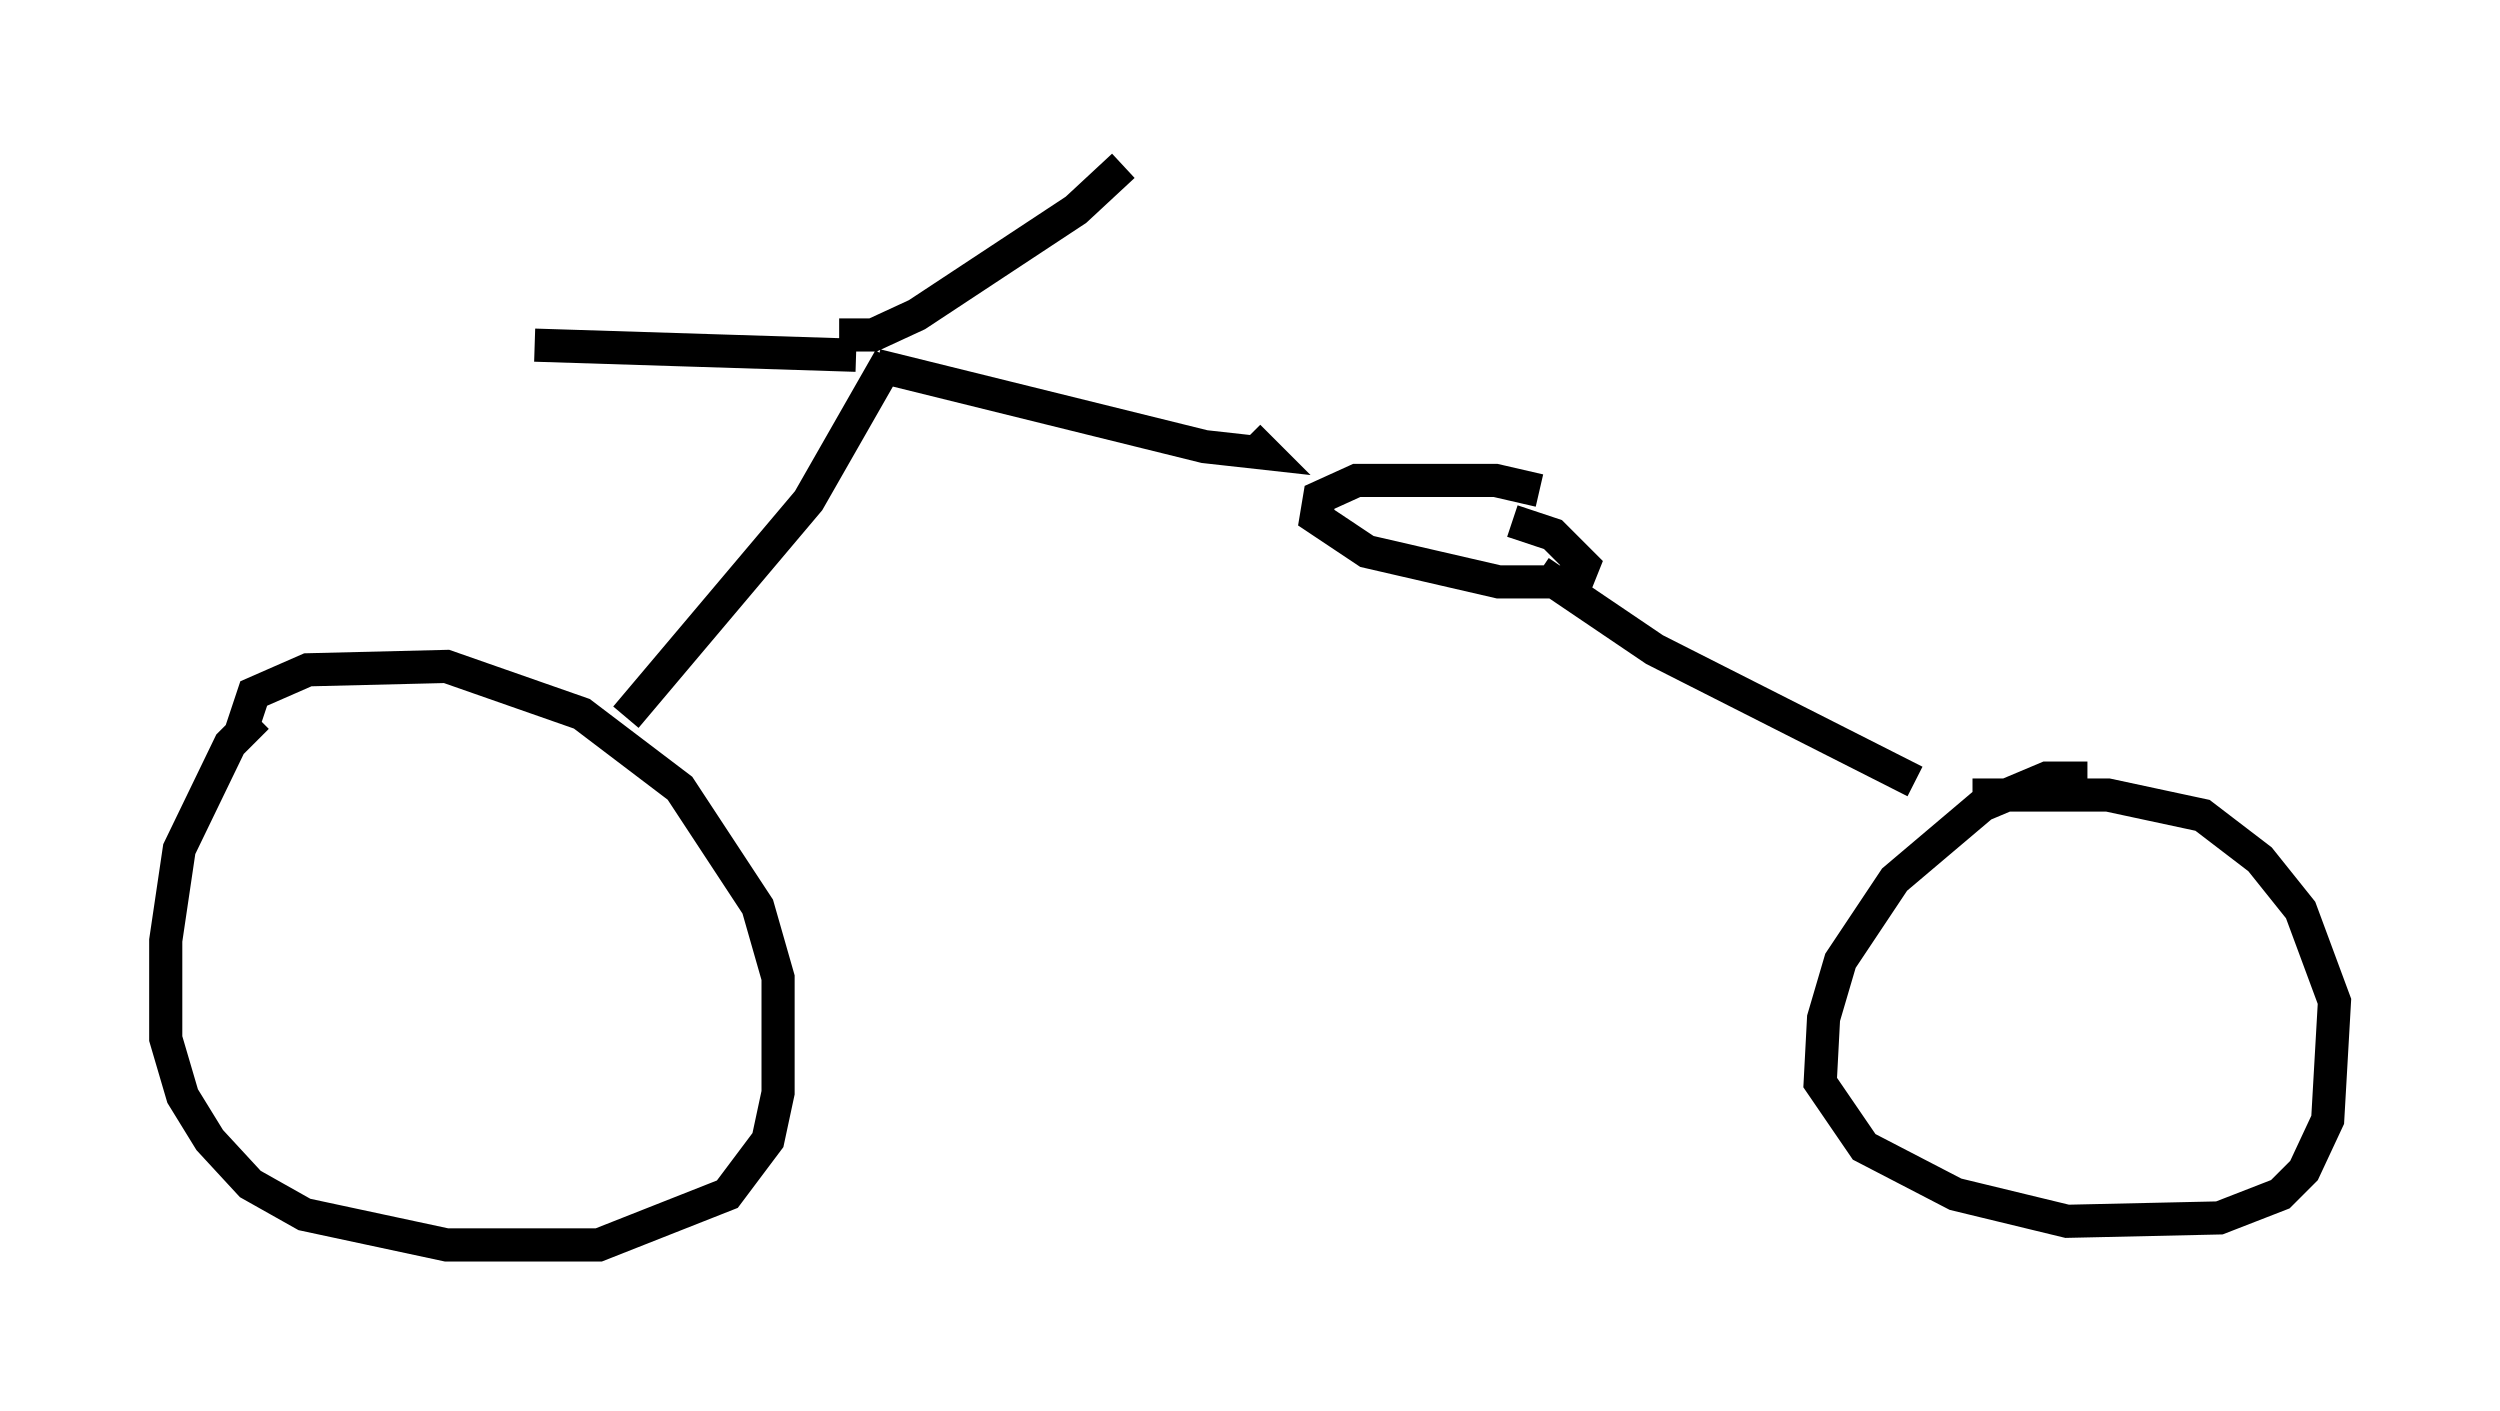<?xml version="1.0" encoding="utf-8" ?>
<svg baseProfile="full" height="42.565" version="1.1" width="75.436" xmlns="http://www.w3.org/2000/svg" xmlns:ev="http://www.w3.org/2001/xml-events" xmlns:xlink="http://www.w3.org/1999/xlink"><defs /><rect fill="white" height="42.565" width="75.436" x="0" y="0" /><path d="M9.492, 20.721 m-1.735, 0.919 l-0.817, 0.817 -1.531, 3.165 l-0.408, 2.756 0.0, 2.96 l0.51, 1.735 0.817, 1.327 l1.225, 1.327 1.633, 0.919 l4.288, 0.919 4.594, 0.0 l3.879, -1.531 1.225, -1.633 l0.306, -1.429 0.0, -3.471 l-0.613, -2.144 -2.348, -3.573 l-2.96, -2.246 -4.083, -1.429 l-4.185, 0.102 -1.633, 0.715 l-0.408, 1.225 m11.638, -0.51 l5.513, -6.533 2.45, -4.288 m36.138, 12.658 l-1.225, 0.0 -1.94, 0.817 l-2.654, 2.246 -1.633, 2.45 l-0.51, 1.735 -0.102, 1.94 l1.327, 1.94 2.756, 1.429 l3.369, 0.817 4.594, -0.102 l1.838, -0.715 0.715, -0.715 l0.715, -1.531 0.204, -3.573 l-1.021, -2.756 -1.225, -1.531 l-1.735, -1.327 -2.858, -0.613 l-4.083, 0.0 m-1.735, -0.408 l-7.861, -3.981 -3.471, -2.348 m0.0, -2.45 l-1.327, -0.306 -4.185, 0.0 l-1.123, 0.51 -0.102, 0.613 l1.531, 1.021 3.981, 0.919 l2.348, 0.0 0.204, -0.51 l-0.919, -0.919 -1.225, -0.408 m-19.804, -5.002 l-9.698, -0.306 m9.188, -0.306 l1.021, 0.0 1.327, -0.613 l4.798, -3.165 1.429, -1.327 m-7.452, 6.023 l9.902, 2.45 1.838, 0.204 l-0.51, -0.51 " fill="none" stroke="black" stroke-width="1" /></svg>